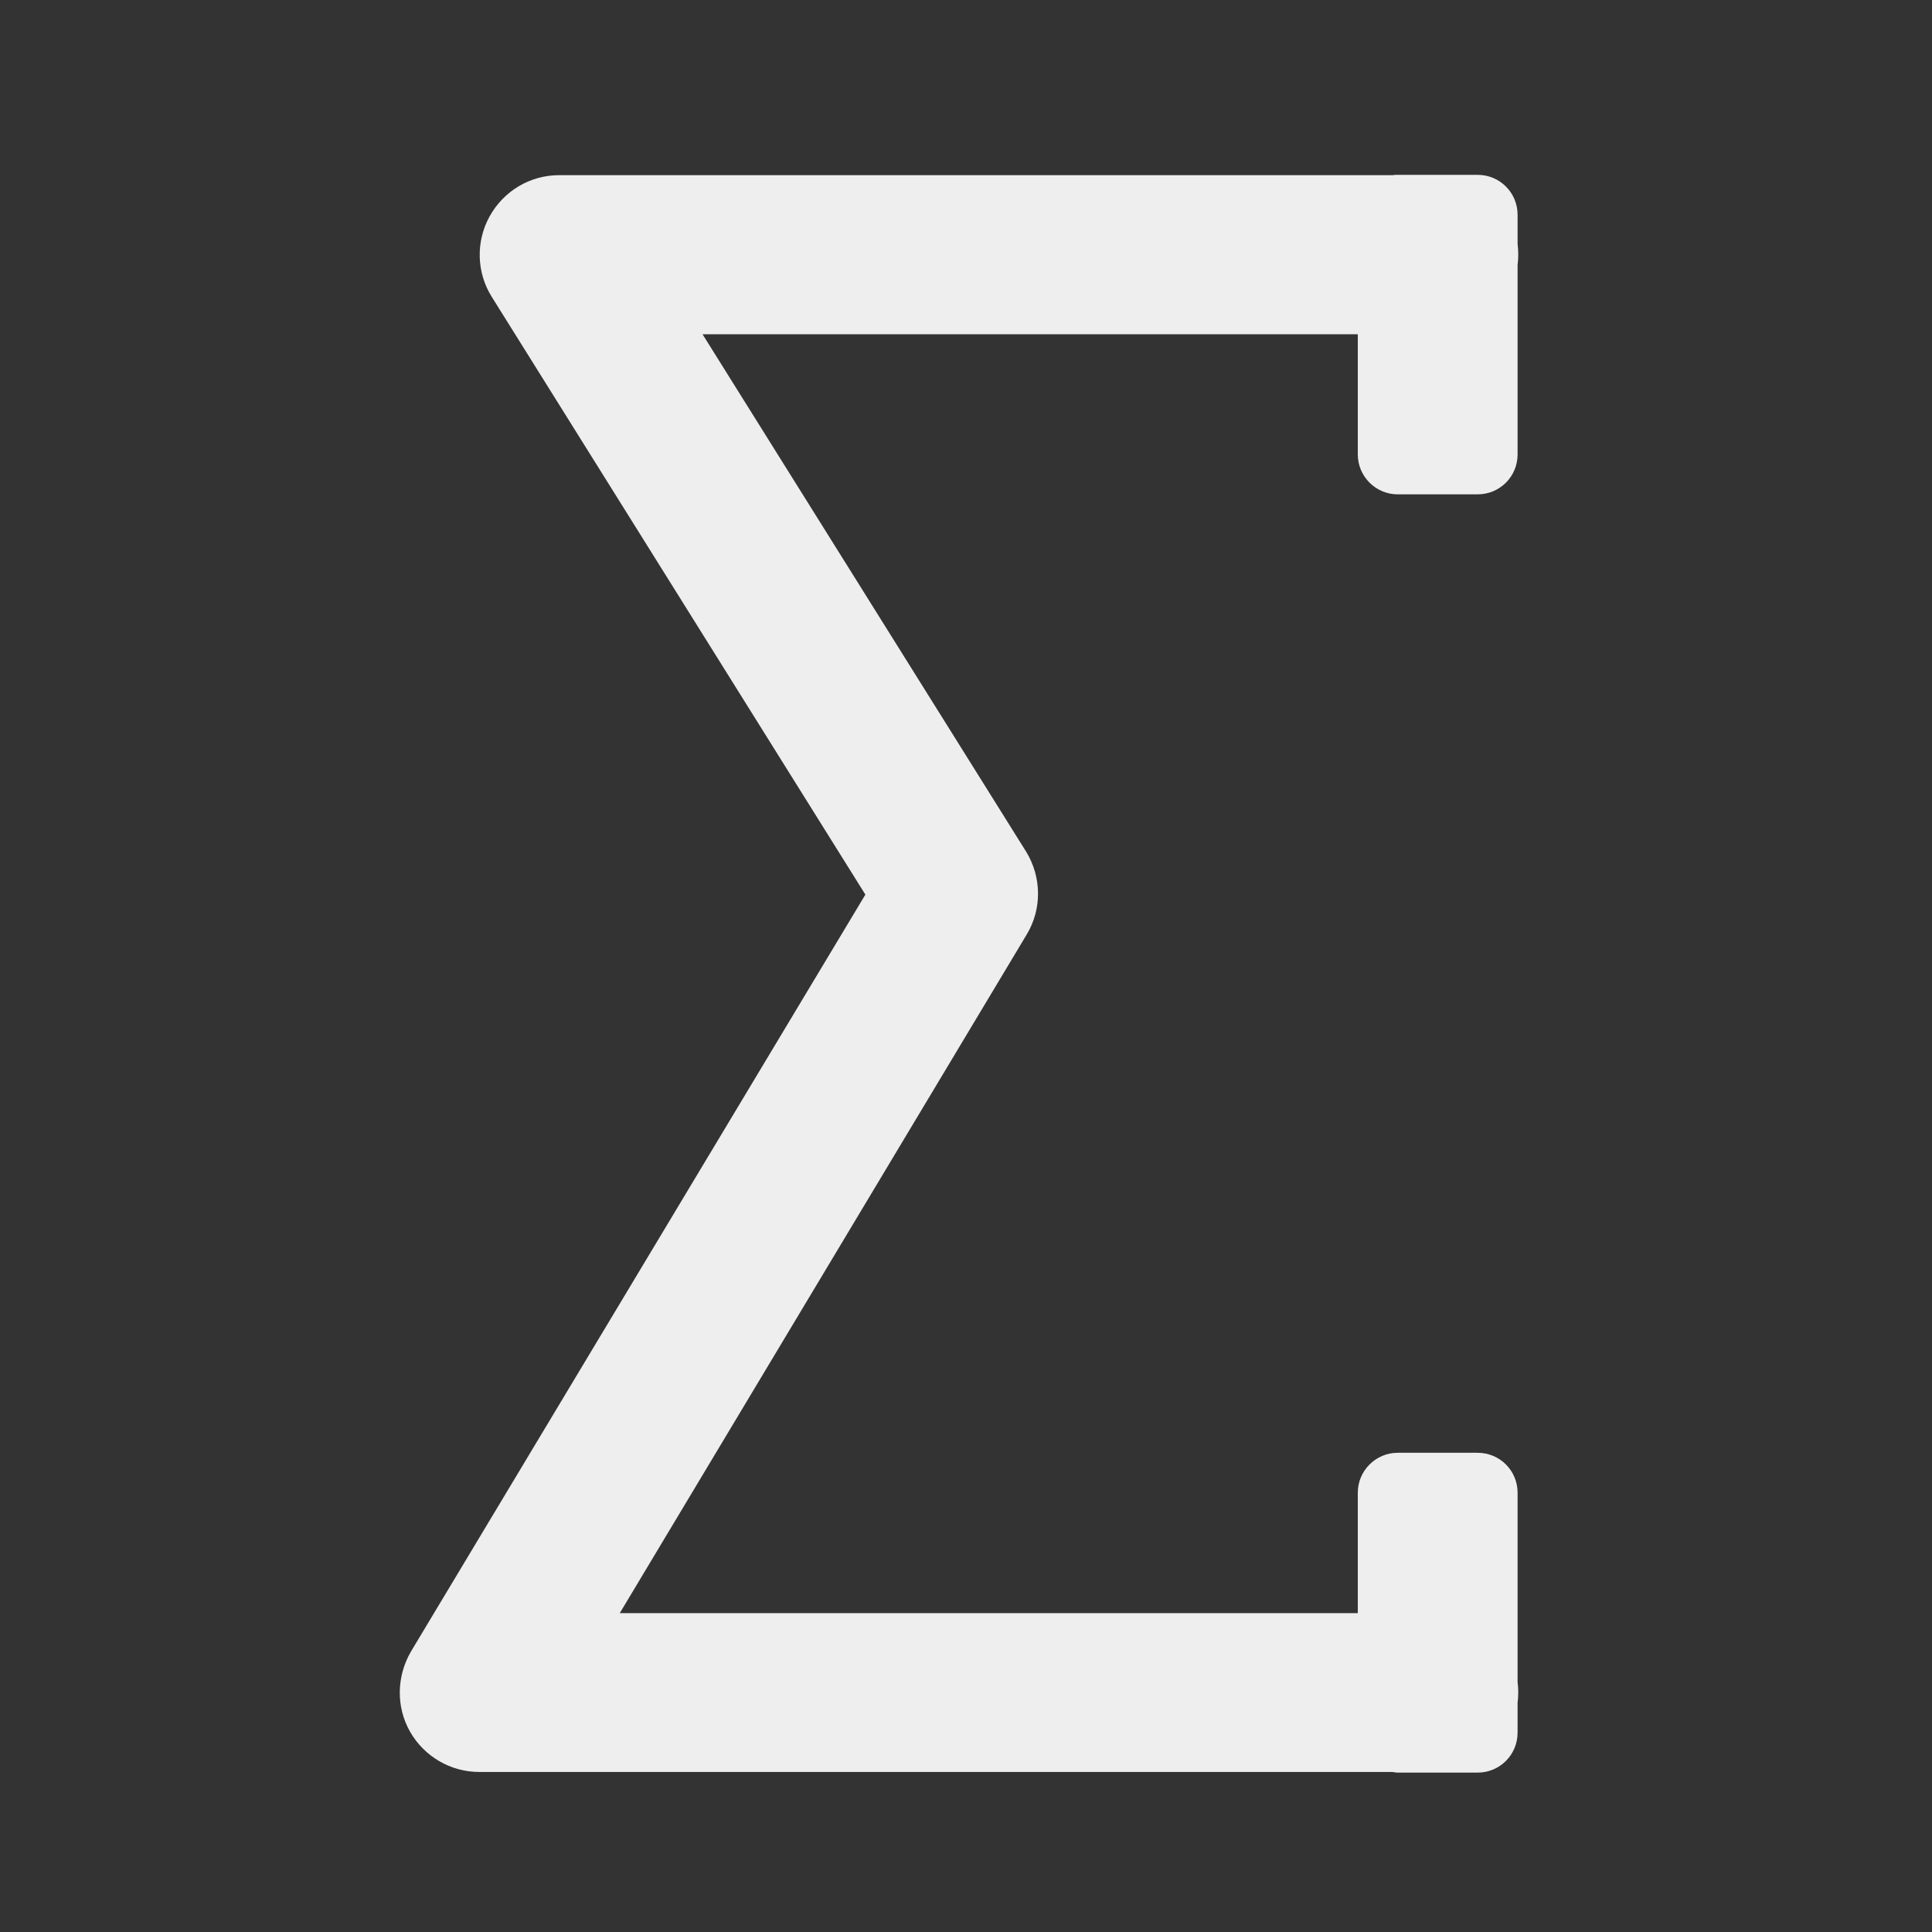 
<svg xmlns="http://www.w3.org/2000/svg" xmlns:xlink="http://www.w3.org/1999/xlink" width="24px" height="24px" viewBox="0 0 24 24" version="1.1">
<rect x="0" y="0" width="24" height="24" fill="#333333" stroke="none"/>
<g id="surface1">
     <defs>
  <style id="current-color-scheme" type="text/css">
   .ColorScheme-Text { color:#eeeeee; } .ColorScheme-Highlight { color:#424242; }
  </style>
 </defs>
<path style="fill:currentColor" class="ColorScheme-Text" d="M 17.363 2.172 C 17.344 2.172 17.32 2.172 17.297 2.176 L 6.945 2.176 C 6.586 2.176 6.258 2.371 6.082 2.688 C 5.91 3 5.918 3.383 6.109 3.688 L 10.75 11.113 L 5.105 20.516 C 4.926 20.824 4.918 21.203 5.094 21.512 C 5.27 21.82 5.598 22.012 5.953 22.012 L 17.297 22.012 C 17.32 22.016 17.344 22.02 17.363 22.02 L 18.355 22.02 C 18.633 22.02 18.852 21.797 18.852 21.523 L 18.852 21.152 C 18.863 21.066 18.863 20.98 18.852 20.895 L 18.852 18.543 C 18.852 18.27 18.633 18.047 18.355 18.047 L 17.363 18.047 C 17.09 18.047 16.867 18.27 16.867 18.543 L 16.867 20.039 L 7.699 20.039 L 12.754 11.609 C 12.945 11.293 12.941 10.895 12.746 10.578 L 8.727 4.152 L 16.867 4.152 L 16.867 5.645 C 16.867 5.918 17.09 6.141 17.363 6.141 L 18.355 6.141 C 18.633 6.141 18.852 5.918 18.852 5.645 L 18.852 3.293 C 18.863 3.207 18.863 3.117 18.852 3.031 L 18.852 2.668 C 18.852 2.395 18.633 2.172 18.355 2.172 Z M 17.363 2.172 "/>
</g>
</svg>

